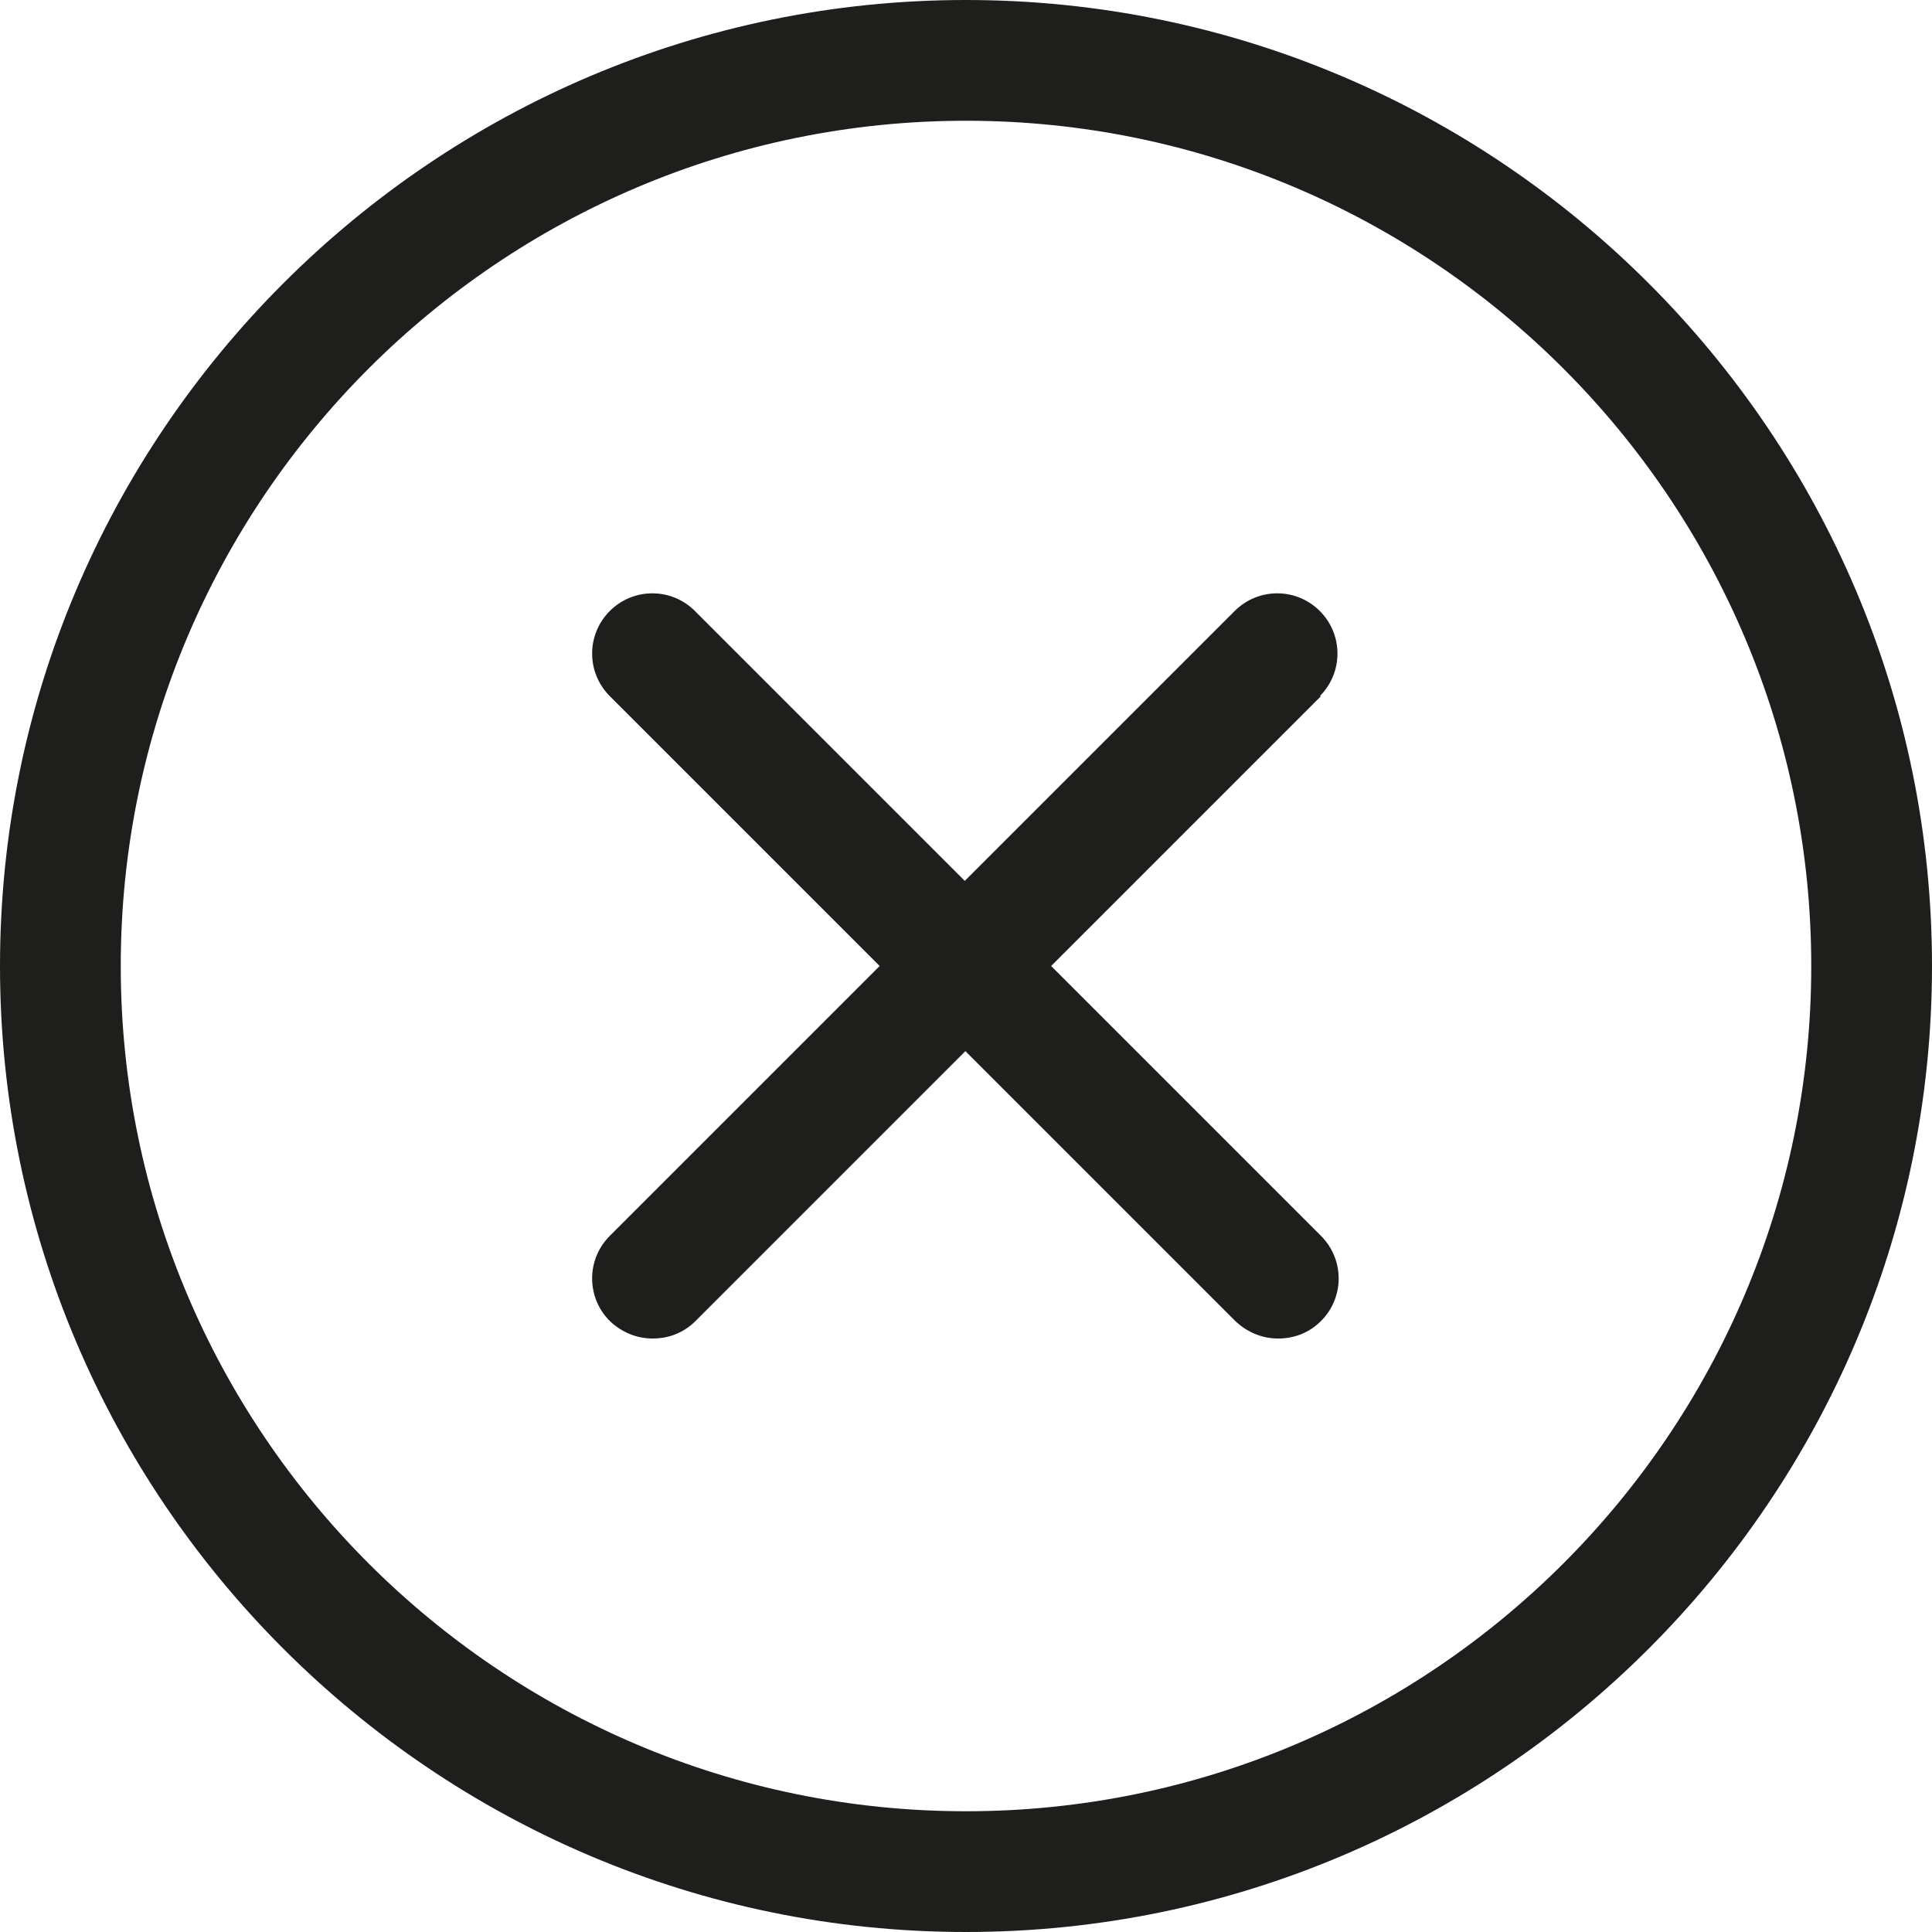 <?xml version="1.0" encoding="UTF-8"?><svg id="Ebene_2" xmlns="http://www.w3.org/2000/svg" viewBox="0 0 32 32"><defs><style>.cls-1{fill:#1e1e1c;}</style></defs><g id="_x33_219"><path class="cls-1" d="M16,0C7.18,0,0,7.18,0,16s7.18,16,16,16,16-7.18,16-16S24.82,0,16,0ZM16,30c-7.72,0-14-6.28-14-14S8.28,2,16,2s14,6.28,14,14-6.28,14-14,14ZM21.88,11.53l-4.47,4.47,4.47,4.47c.39.39.39,1.02,0,1.41-.2.2-.45.29-.71.29s-.51-.1-.71-.29l-4.47-4.47-4.47,4.47c-.2.2-.45.29-.71.29s-.51-.1-.71-.29c-.39-.39-.39-1.02,0-1.41l4.47-4.47-4.47-4.47c-.39-.39-.39-1.02,0-1.41s1.02-.39,1.41,0l4.47,4.47,4.47-4.47c.39-.39,1.02-.39,1.41,0s.39,1.02,0,1.41Z"/></g></svg>